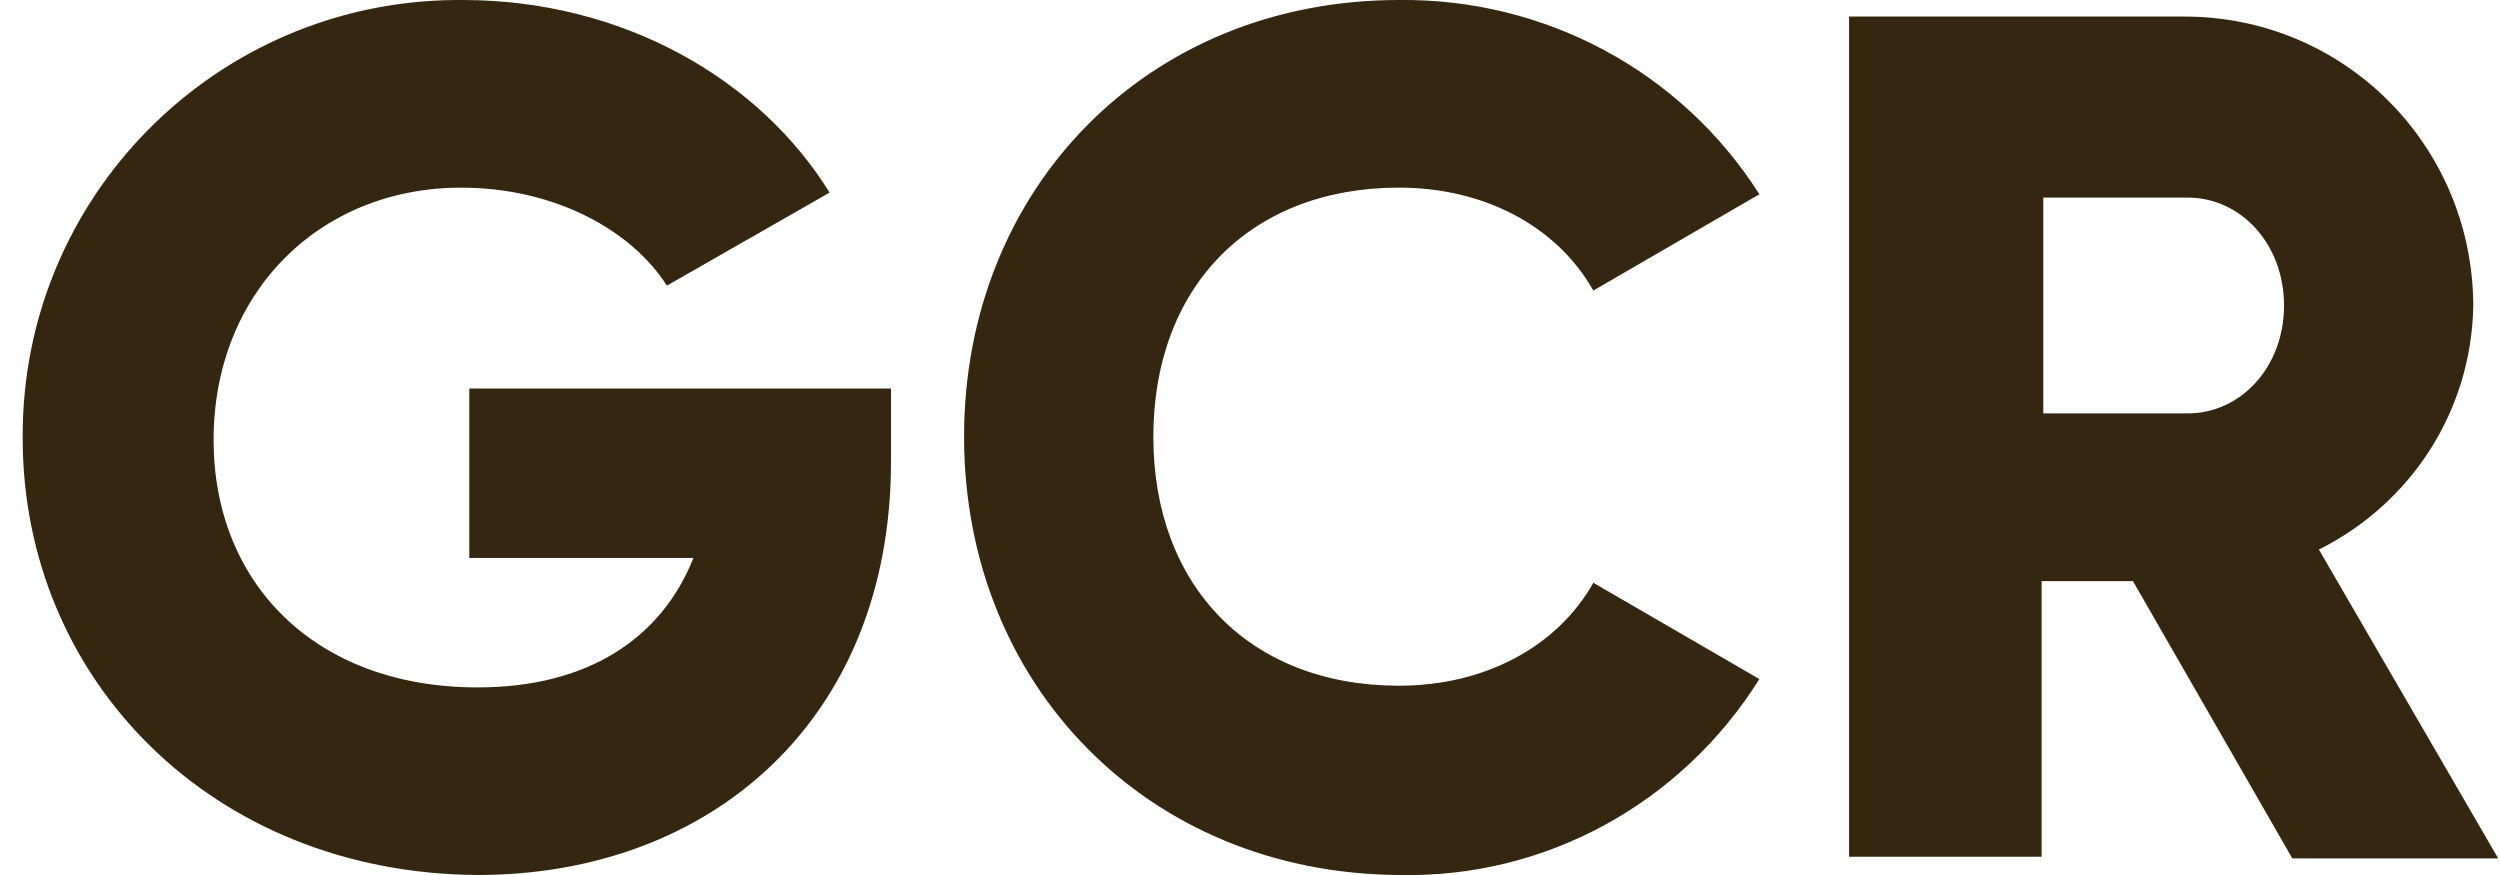 <svg xmlns:xlink="http://www.w3.org/1999/xlink" width="80" height="28" fill="none" xmlns="http://www.w3.org/2000/svg" id="svg-685900299_1097"><g clip-path="url(#svg-685900299_1097_a)" fill="#352610"><path d="M28.512 14.77c0 8.236-5.738 13.23-13.23 13.23C6.783 27.947.726 21.73.726 14.027.672 6.323 6.888.053 14.592 0h.213c5.153 0 9.51 2.55 11.742 6.163L21.34 9.14c-1.116-1.754-3.56-3.135-6.588-3.135-4.517 0-7.917 3.347-7.917 8.076 0 4.569 3.241 7.916 8.448 7.916 3.56 0 5.897-1.594 6.907-4.144h-7.173v-5.42h13.495v2.338Zm2.338-.797C30.85 6.057 36.694 0 44.77 0c4.676-.053 9.033 2.285 11.53 6.216l-5.313 3.082c-1.17-2.072-3.507-3.294-6.217-3.294-4.781 0-7.863 3.188-7.863 7.97 0 4.781 3.082 7.969 7.863 7.969 2.71 0 5.048-1.222 6.217-3.294L56.3 21.73c-2.497 3.985-6.854 6.376-11.53 6.27-8.076-.053-13.92-6.11-13.92-14.027Zm37.404 4.623h-2.922v8.82H59.17V.53H69.9c5.101 0 9.192 4.091 9.245 9.192v.053c-.053 3.347-1.966 6.323-4.941 7.81l5.738 9.883h-6.588l-5.1-8.873Zm-2.869-5.367h4.623c1.7 0 3.081-1.487 3.081-3.453 0-1.966-1.381-3.453-3.081-3.453h-4.623v6.906Z" fill="#352610"></path></g><defs><clipPath id="svg-685900299_1097_a"><path fill="#fff" transform="translate(.725)" d="M0 0h79.218v28H0z"></path></clipPath></defs></svg>